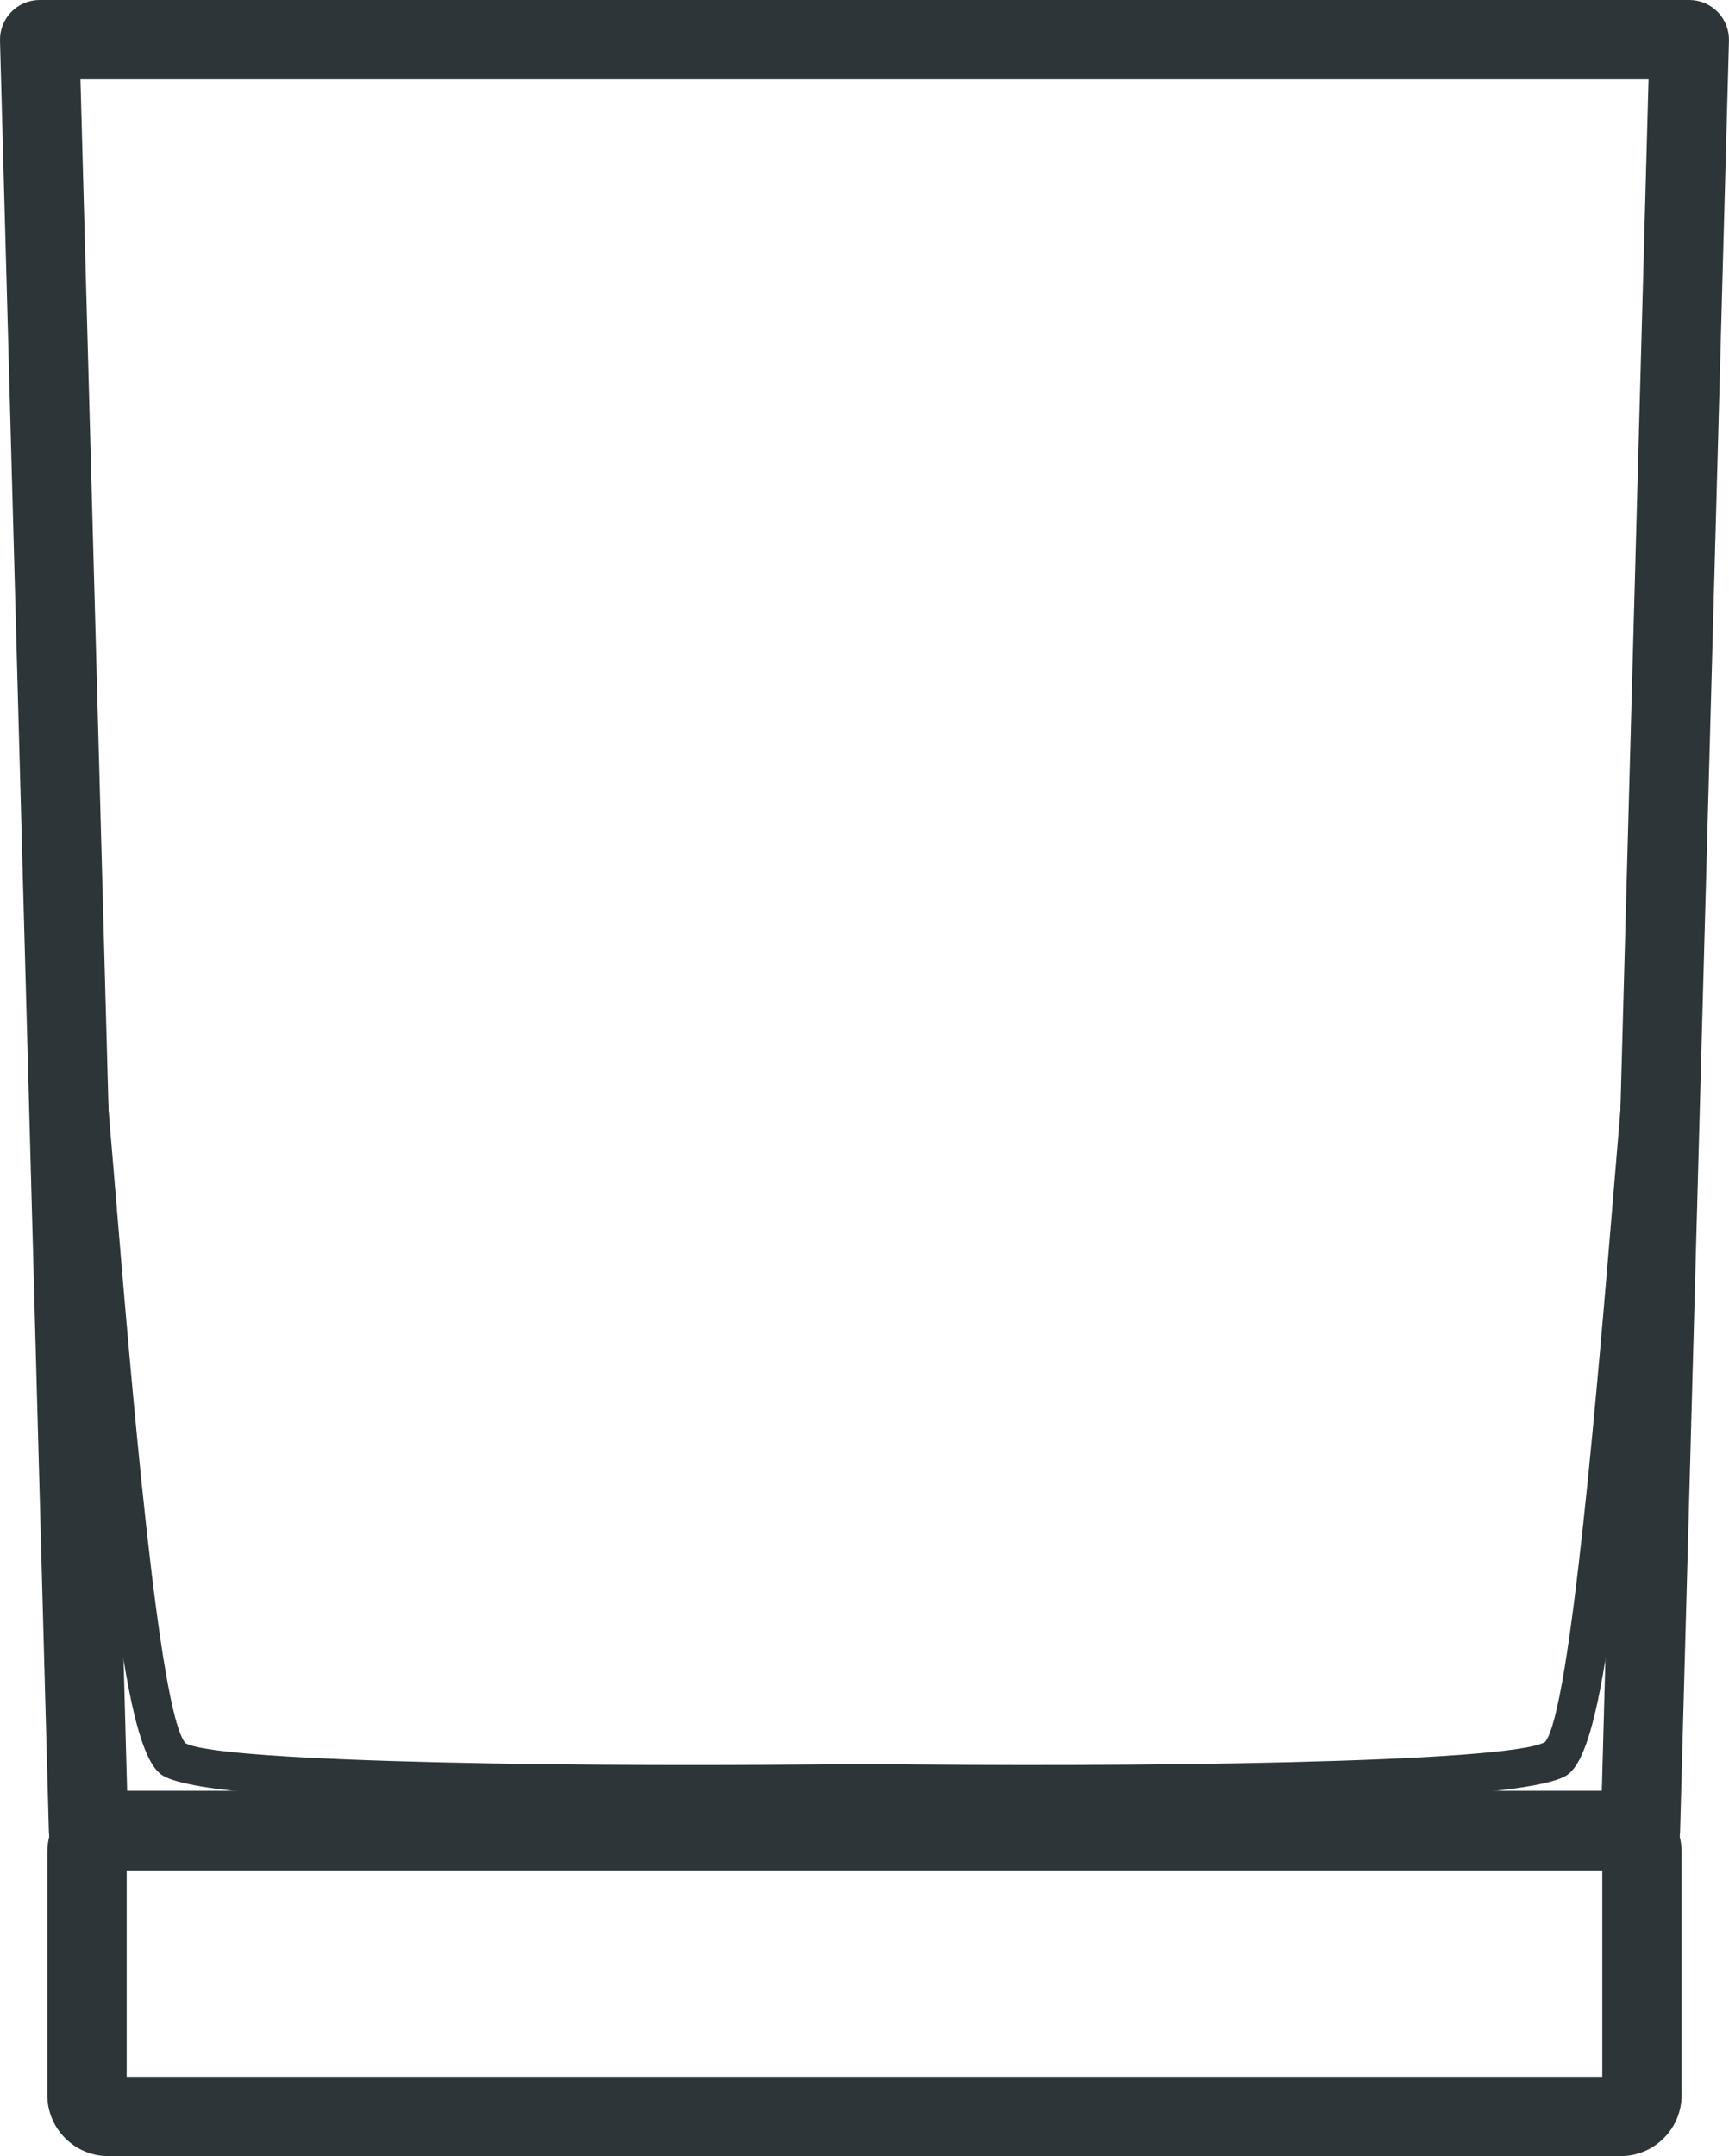 <?xml version="1.0" encoding="utf-8"?>
<!-- Generator: Adobe Illustrator 21.0.0, SVG Export Plug-In . SVG Version: 6.00 Build 0)  -->
<!DOCTYPE svg PUBLIC "-//W3C//DTD SVG 1.1//EN" "http://www.w3.org/Graphics/SVG/1.1/DTD/svg11.dtd">
<svg version="1.1" id="XMLID_2_" xmlns="http://www.w3.org/2000/svg" xmlns:xlink="http://www.w3.org/1999/xlink" x="0px" y="0px"
	 viewBox="0 0 43.585 54.327" enable-background="new 0 0 43.585 54.327" xml:space="preserve">
<g id="glass-rocks">
	<g>
		<g>
			<path fill="#2D3538" d="M41.352,47.127H2.232c-0.541,0-0.985-0.431-1-0.973L0,1.027
				c-0.007-0.27,0.095-0.531,0.283-0.725C0.472,0.109,0.73,0,1,0h41.584c0.27,0,0.528,0.109,0.717,0.303
				c0.189,0.193,0.29,0.455,0.283,0.725l-1.232,45.127C42.336,46.696,41.894,47.127,41.352,47.127z M3.205,45.127
				h37.174L41.557,2H2.028L3.205,45.127z"/>
		</g>
		<g>
			<path fill="#2D3538" d="M40.853,54.327H2.731c-0.848,0-1.538-0.69-1.538-1.538v-6.125
				c0-0.848,0.69-1.537,1.538-1.537h38.122c0.848,0,1.538,0.689,1.538,1.537v6.125
				C42.391,53.637,41.701,54.327,40.853,54.327z M3.193,52.327H40.391V47.127H3.193V52.327z"/>
		</g>
		<g>
			<path fill="#2D3538" d="M26.663,45.48c-2.023,0-3.798-0.019-4.877-0.034C17.978,45.5,5.402,45.604,4.086,44.728
				c-0.863-0.574-1.325-4.395-2.194-14.867c-0.295-3.552-0.574-6.907-0.815-8.018
				c-0.059-0.27,0.113-0.536,0.383-0.595c0.272-0.058,0.536,0.113,0.595,0.383c0.254,1.175,0.523,4.406,0.834,8.146
				c0.414,4.995,1.109,13.355,1.785,14.145c0.869,0.502,10.535,0.614,17.112,0.523
				c6.588,0.09,16.257-0.02,17.162-0.552c0.641-0.761,1.334-9.123,1.749-14.119
				c0.31-3.739,0.578-6.969,0.833-8.143c0.059-0.27,0.329-0.44,0.594-0.383
				c0.271,0.059,0.441,0.325,0.383,0.595c-0.24,1.111-0.518,4.464-0.814,8.014
				c-0.869,10.475-1.331,14.296-2.193,14.871C38.554,45.356,31.808,45.48,26.663,45.48z"/>
		</g>
	</g>
</g>
</svg>
